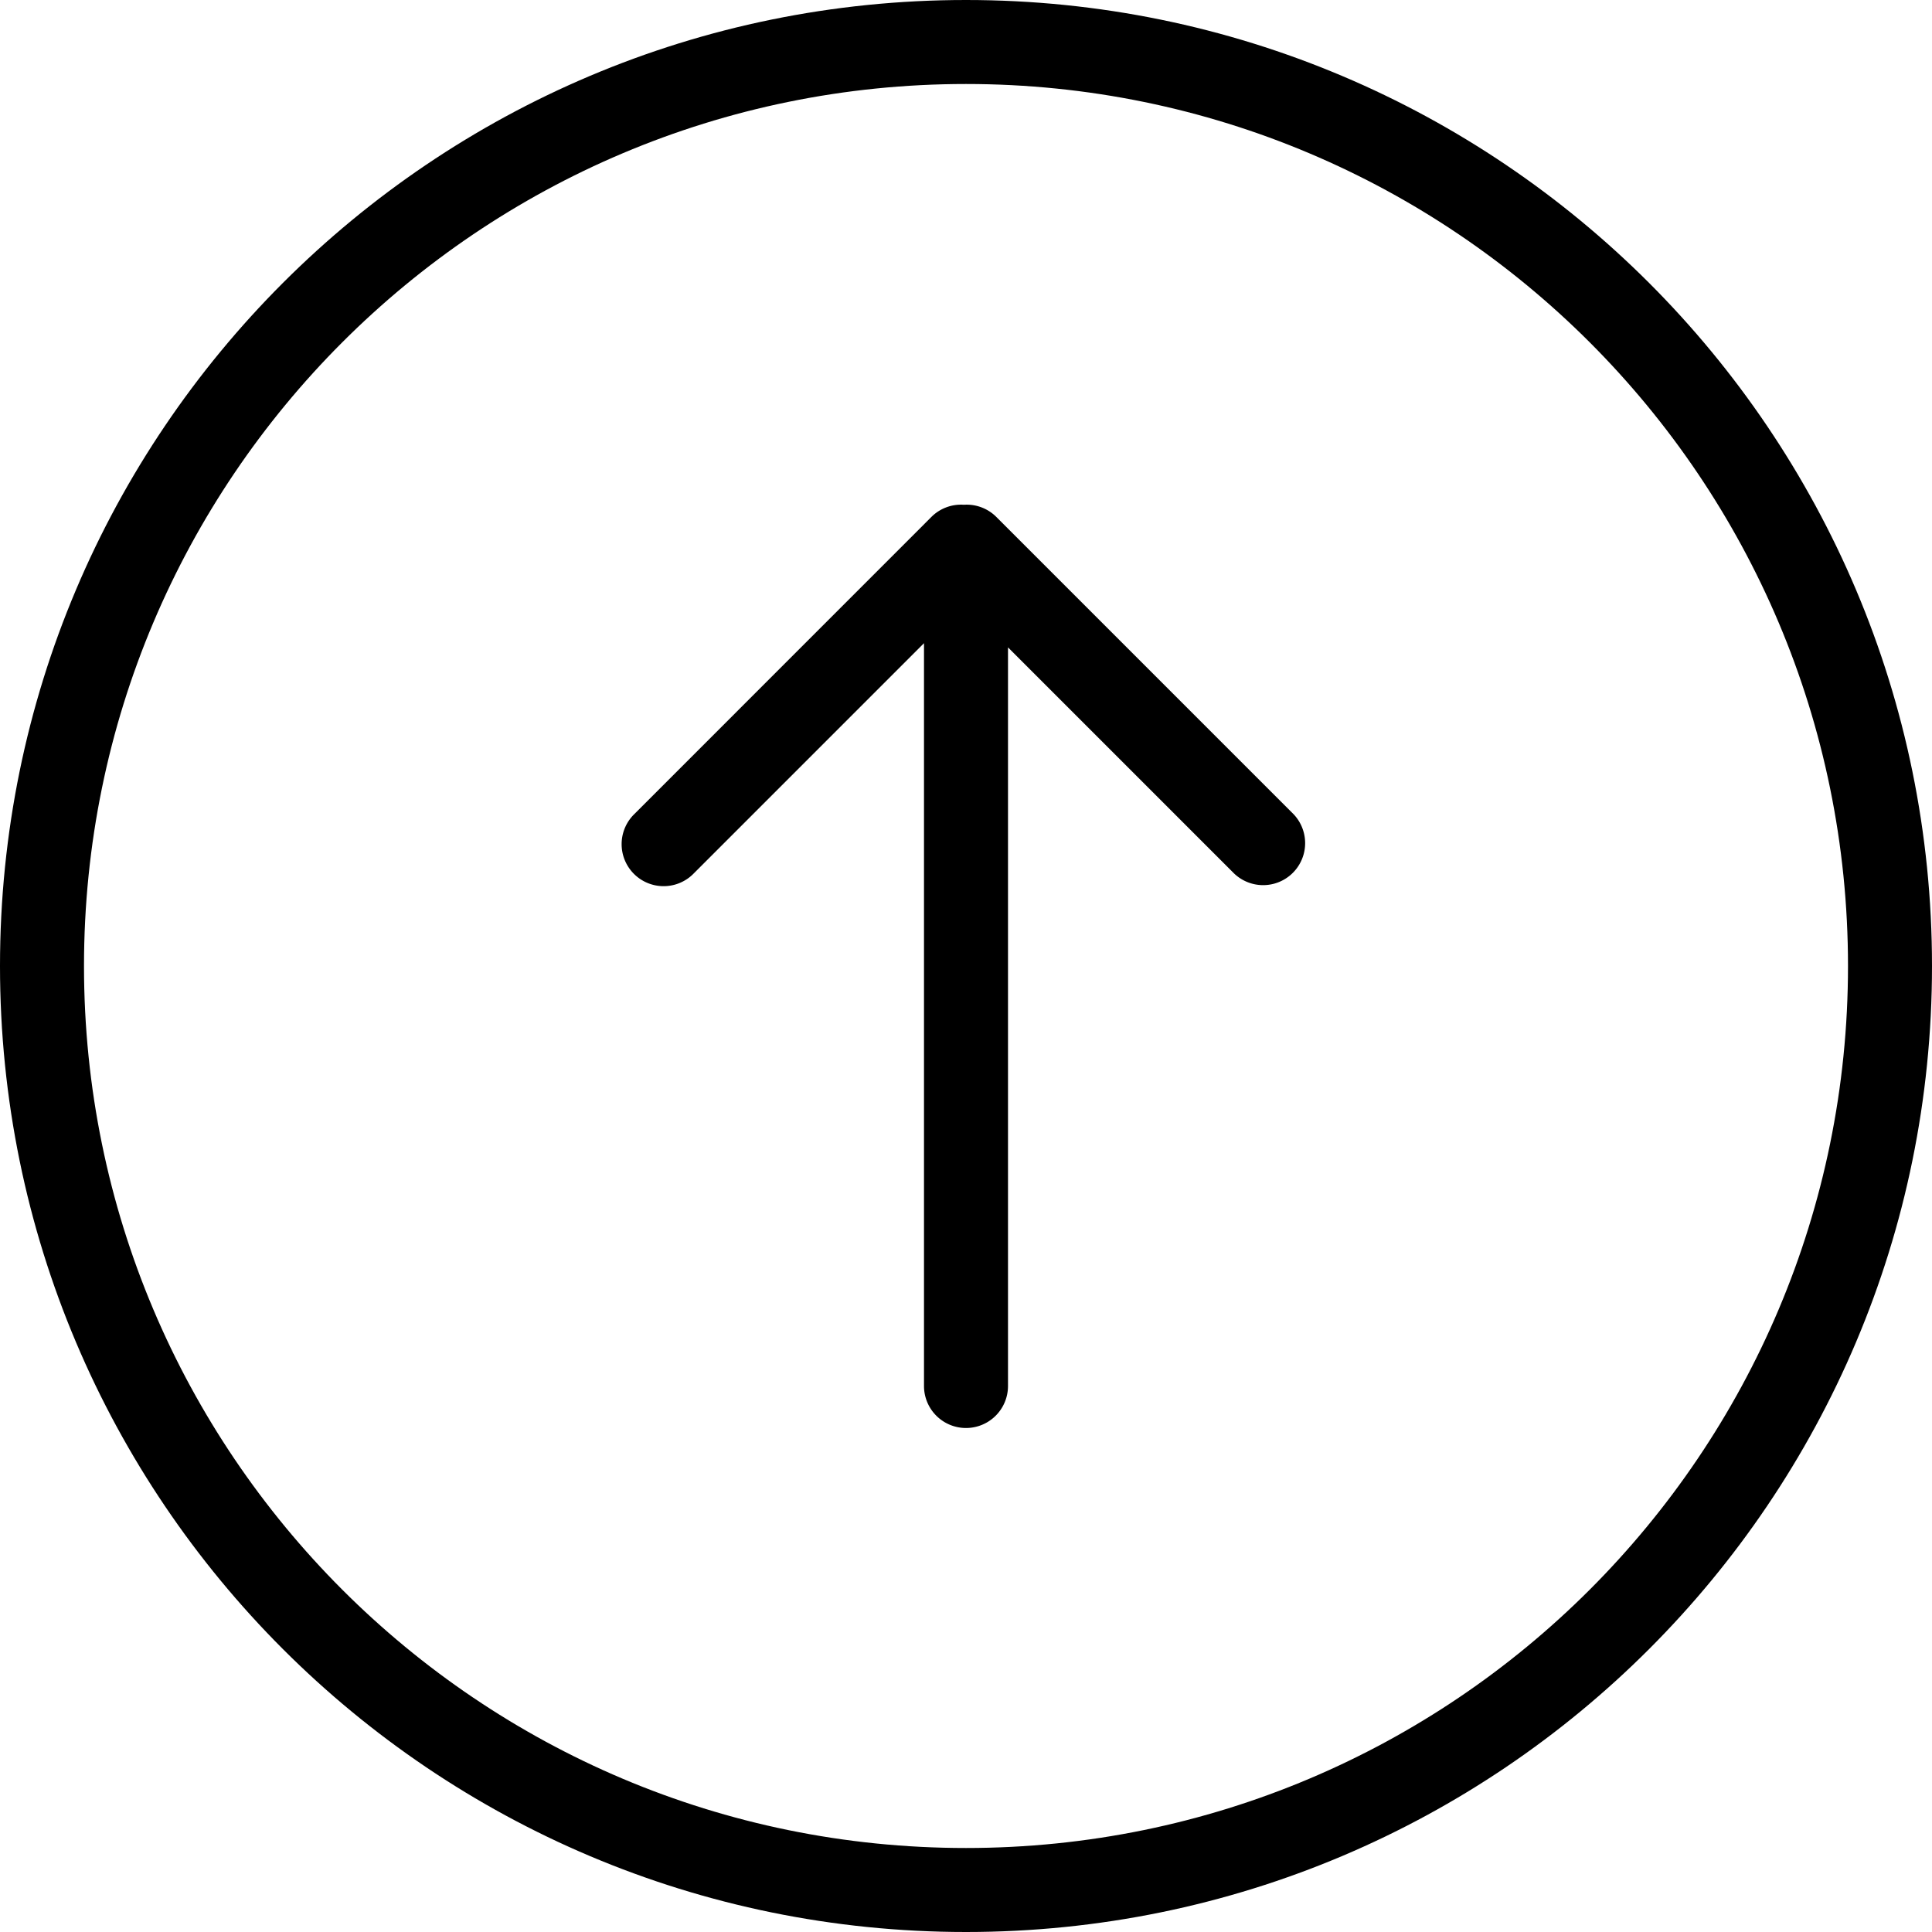 <svg width="23" height="23" viewBox="0 0 23 23" xmlns="http://www.w3.org/2000/svg">
    <title>
        doc_upload_pending
    </title>
    <g  fill-rule="evenodd">
        <path d="M1 11.5C1 17.3 5.7 22 11.5 22S22 17.3 22 11.5 17.3 1 11.5 1 1 5.7 1 11.5zm-1 0C0 5.149 5.147 0 11.5 0 17.851 0 23 5.147 23 11.5 23 17.851 17.853 23 11.5 23 5.149 23 0 17.853 0 11.5z" fill-rule="nonzero"/>
        <path d="M11.475 6.009a.499.499 0 0 0-.387.145L7.553 9.69a.5.5 0 1 0 .707.707L11 7.657V16.5a.5.5 0 1 0 1 0V7.707l2.69 2.69a.5.5 0 0 0 .707-.707l-3.536-3.536a.499.499 0 0 0-.386-.145z"/>
    </g>
</svg>
